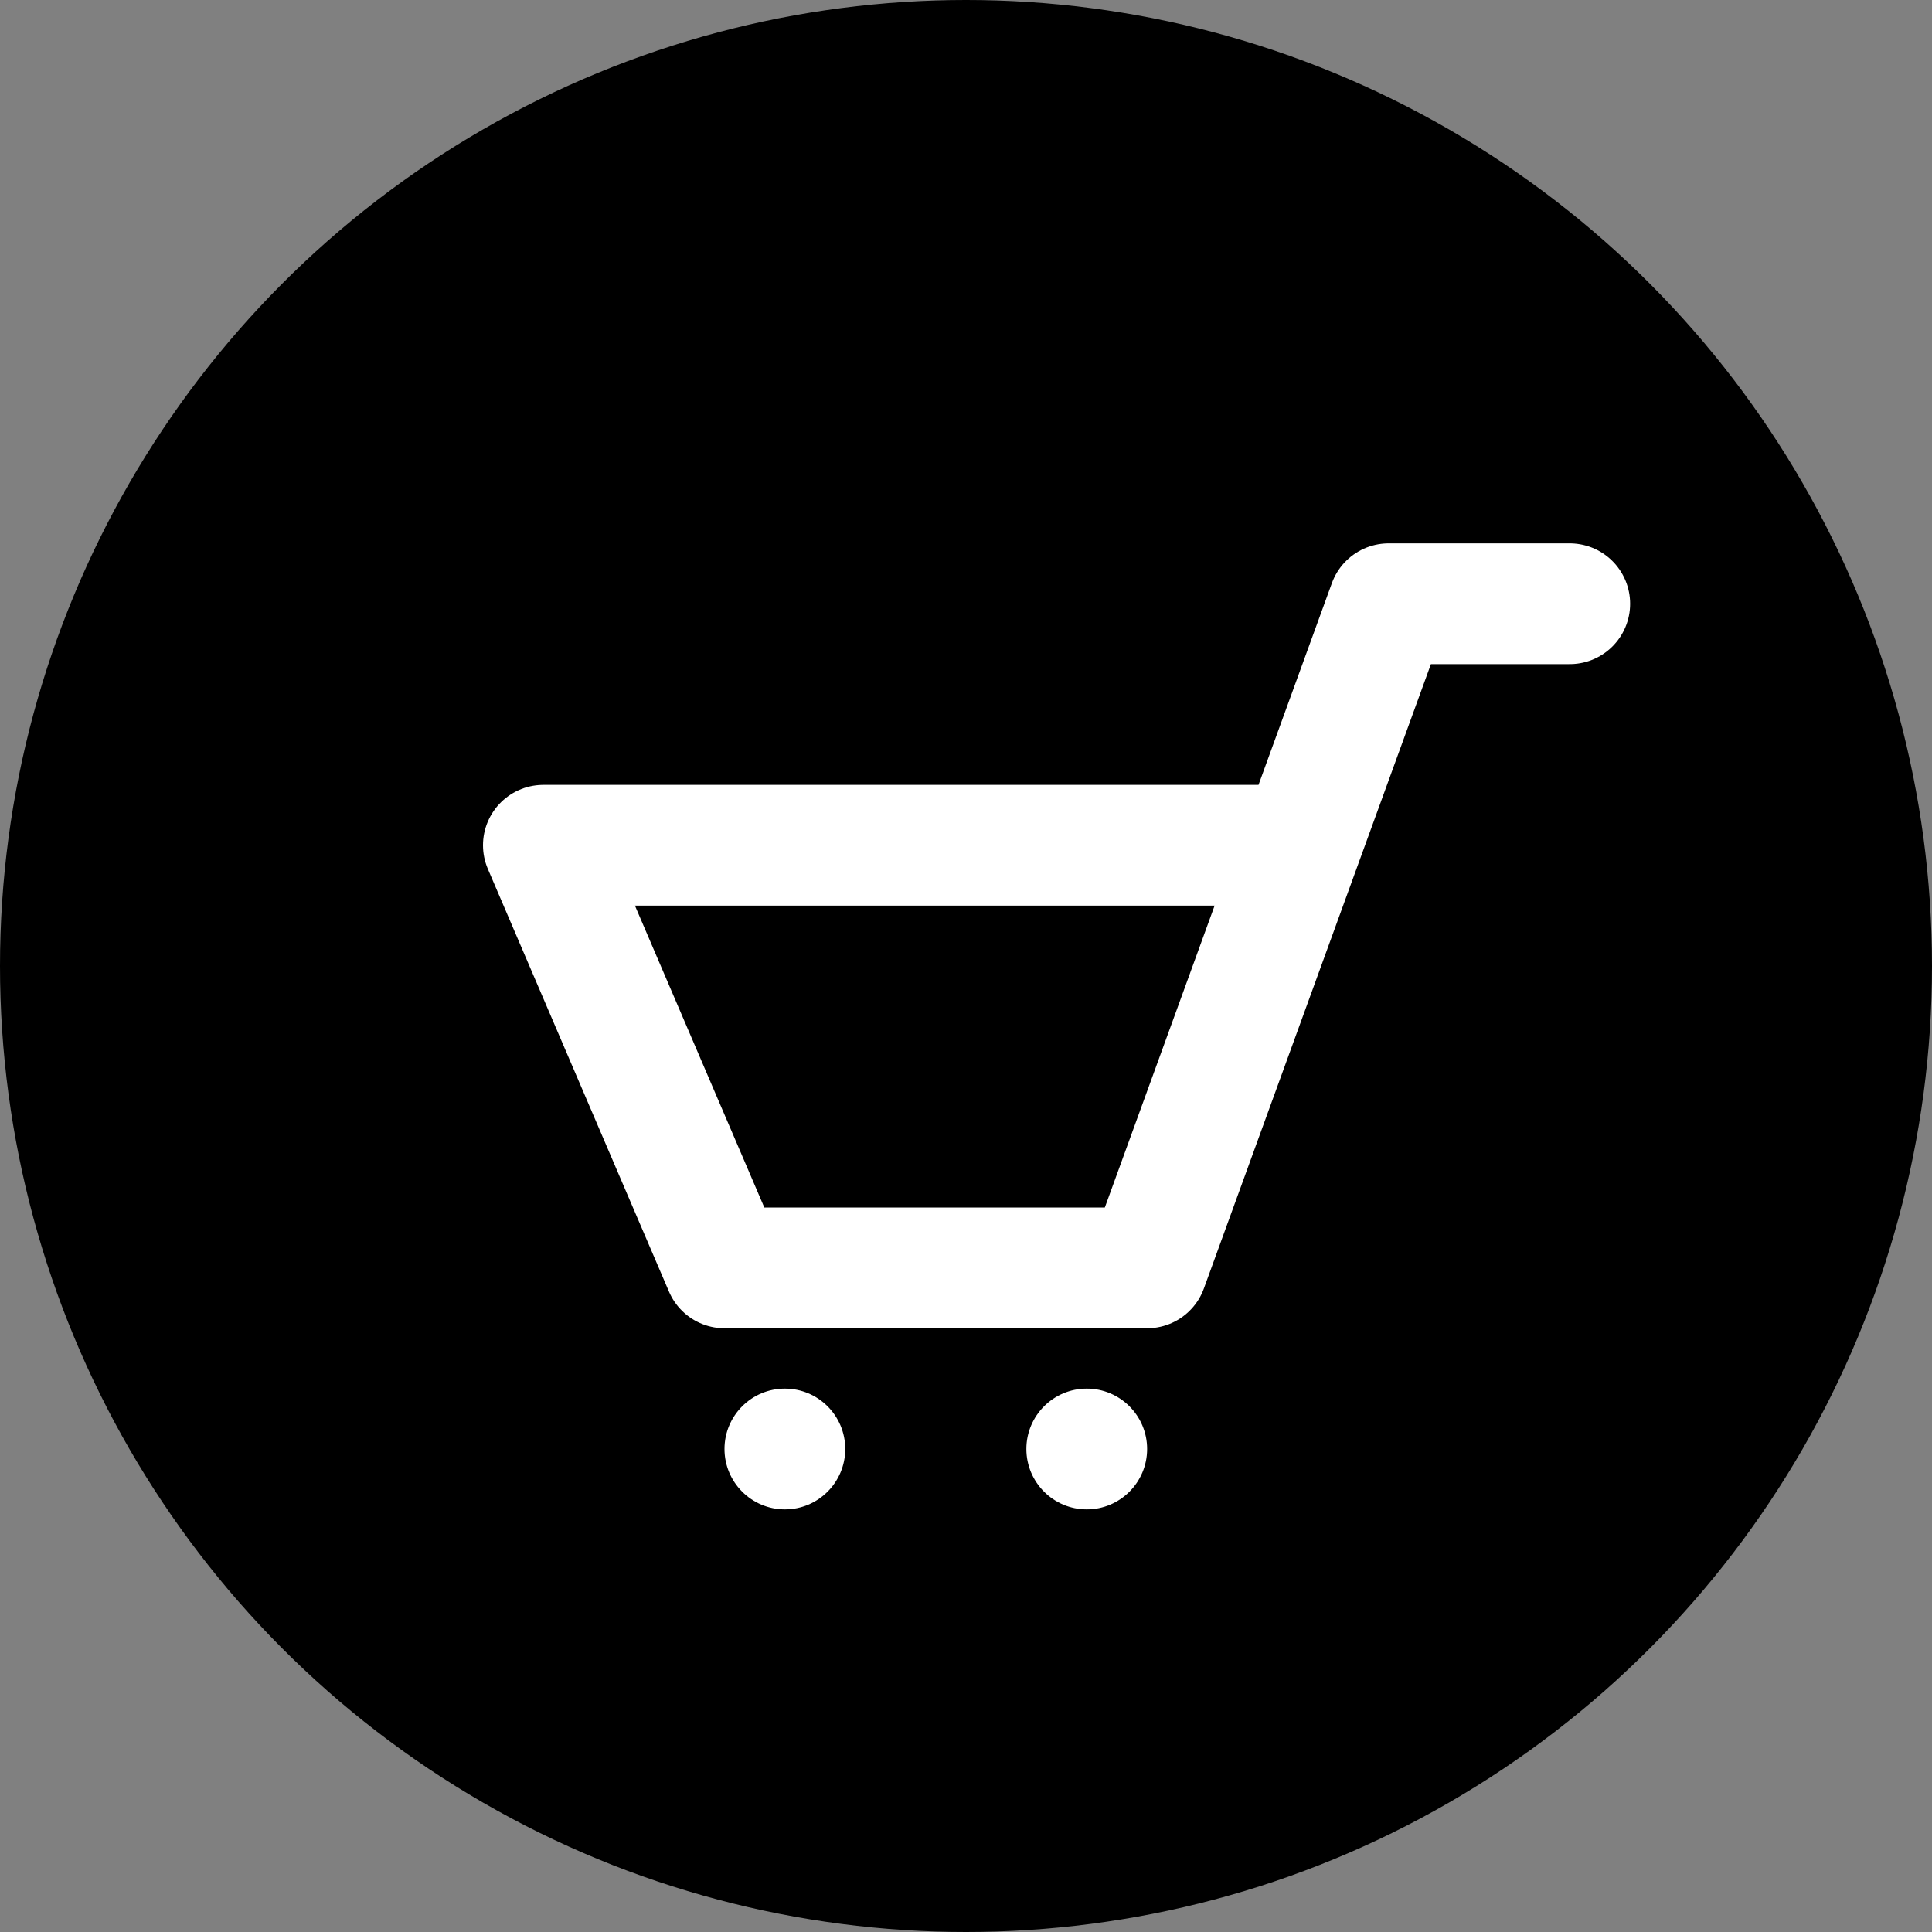 <svg width="32" height="32" viewBox="0 0 32 32" fill="none" xmlns="http://www.w3.org/2000/svg">
<rect x="0" y="0" width="32" height="32" fill="#808080" stroke="none"/>
<circle cx="16" cy="16" r="16" fill="black"/>
<circle cx="18" cy="24" r="1" fill="white"/>
<circle cx="13" cy="24" r="1" fill="white"/>
<path d="M26 10H23L19 21H12L9 14H21.333" stroke="white" stroke-width="2" stroke-linecap="round" stroke-linejoin="round"/>
</svg>
